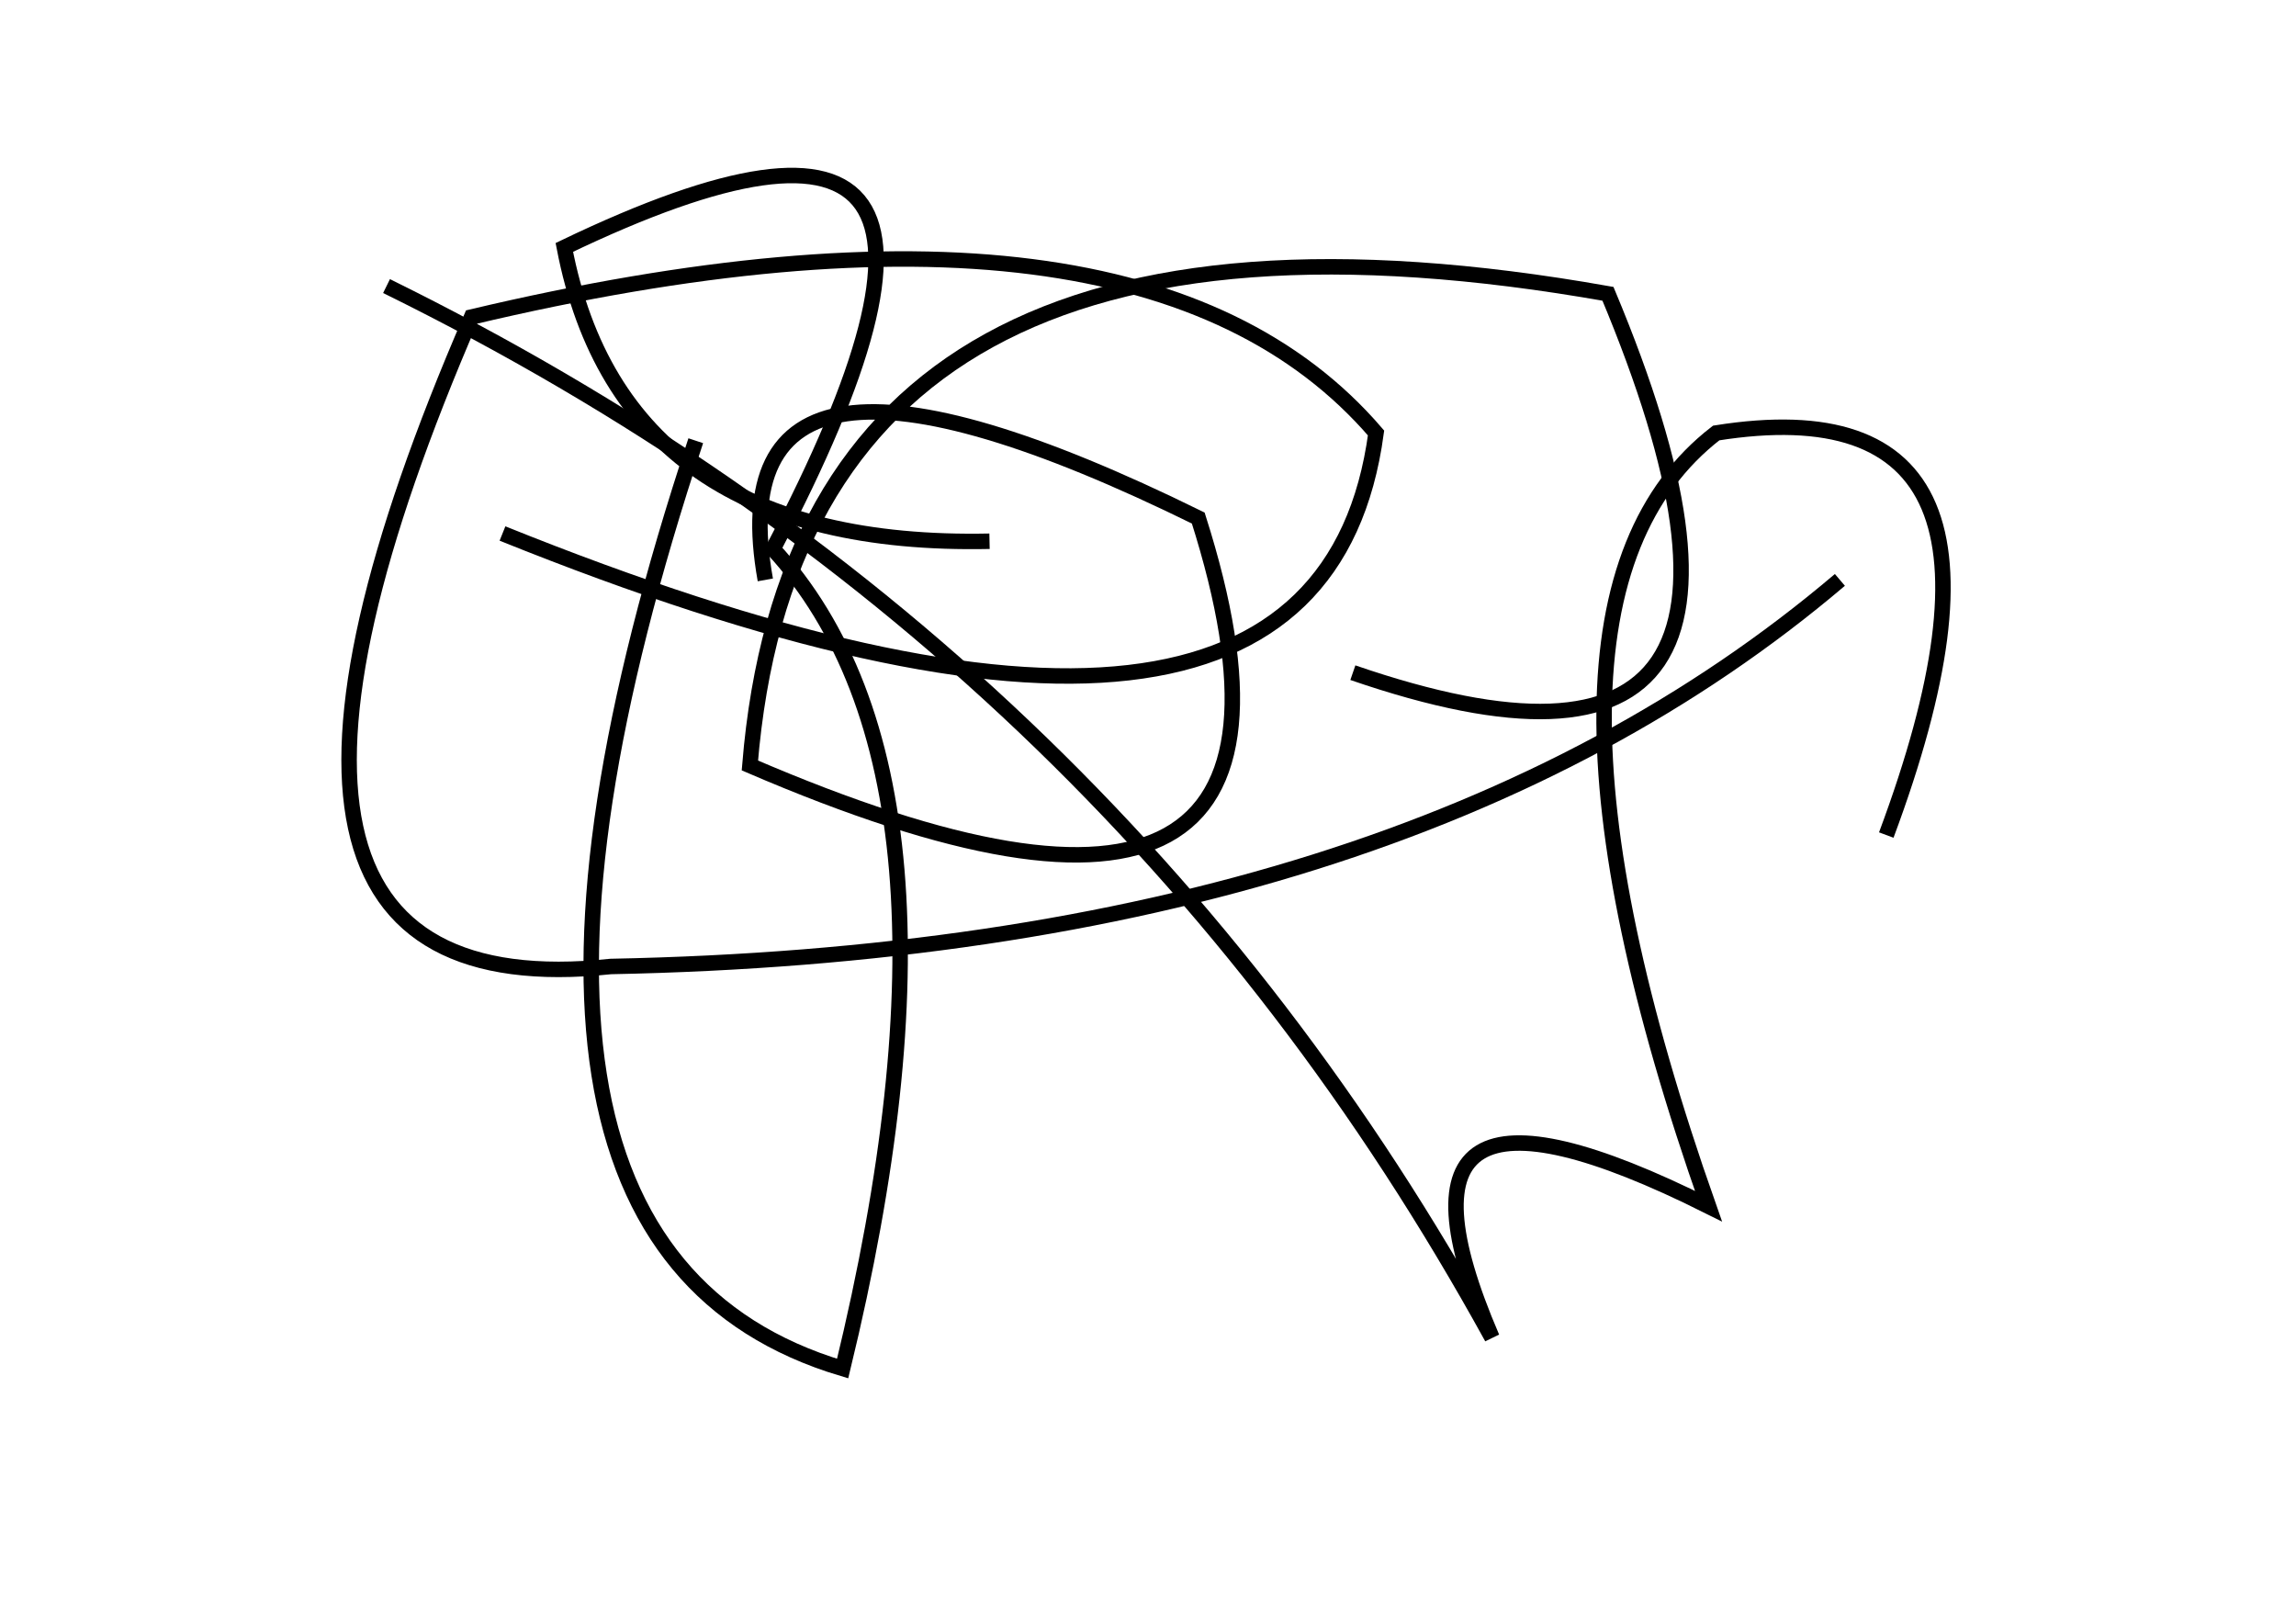 <?xml version="1.0" encoding="utf-8" ?>
<svg baseProfile="full" height="210mm" version="1.1" viewBox="0 0 297 210" width="297mm" xmlns="http://www.w3.org/2000/svg" xmlns:ev="http://www.w3.org/2001/xml-events" xmlns:xlink="http://www.w3.org/1999/xlink"><defs /><g transform="translate(43,30)"><path d="M 201,78 Q 223.0,19.0 179,26 Q 150.5,48.0 178,126 Q 133.0,103.5 150,143 Q 100.5,53.0 7,7" fill="none" stroke="black" stroke-width="2" /><path d="M 132,57 Q 194.5,78.5 165,8 Q 60.5,-10.5 54,69 Q 133.0,103.0 112,37 Q 49.0,6.0 56,45" fill="none" stroke="black" stroke-width="2" /><path d="M 22,39 Q 127.5,81.5 135,26 Q 104.5,-9.5 18,11 Q -21.0,101.0 36,95 Q 138.5,93.0 195,45" fill="none" stroke="black" stroke-width="2" /><path d="M 47,27 Q 12.5,131.0 66,147 Q 84.5,71.0 57,41 Q 93.5,-28.5 30,2 Q 37.5,41.0 85,40" fill="none" stroke="black" stroke-width="2" /></g></svg>